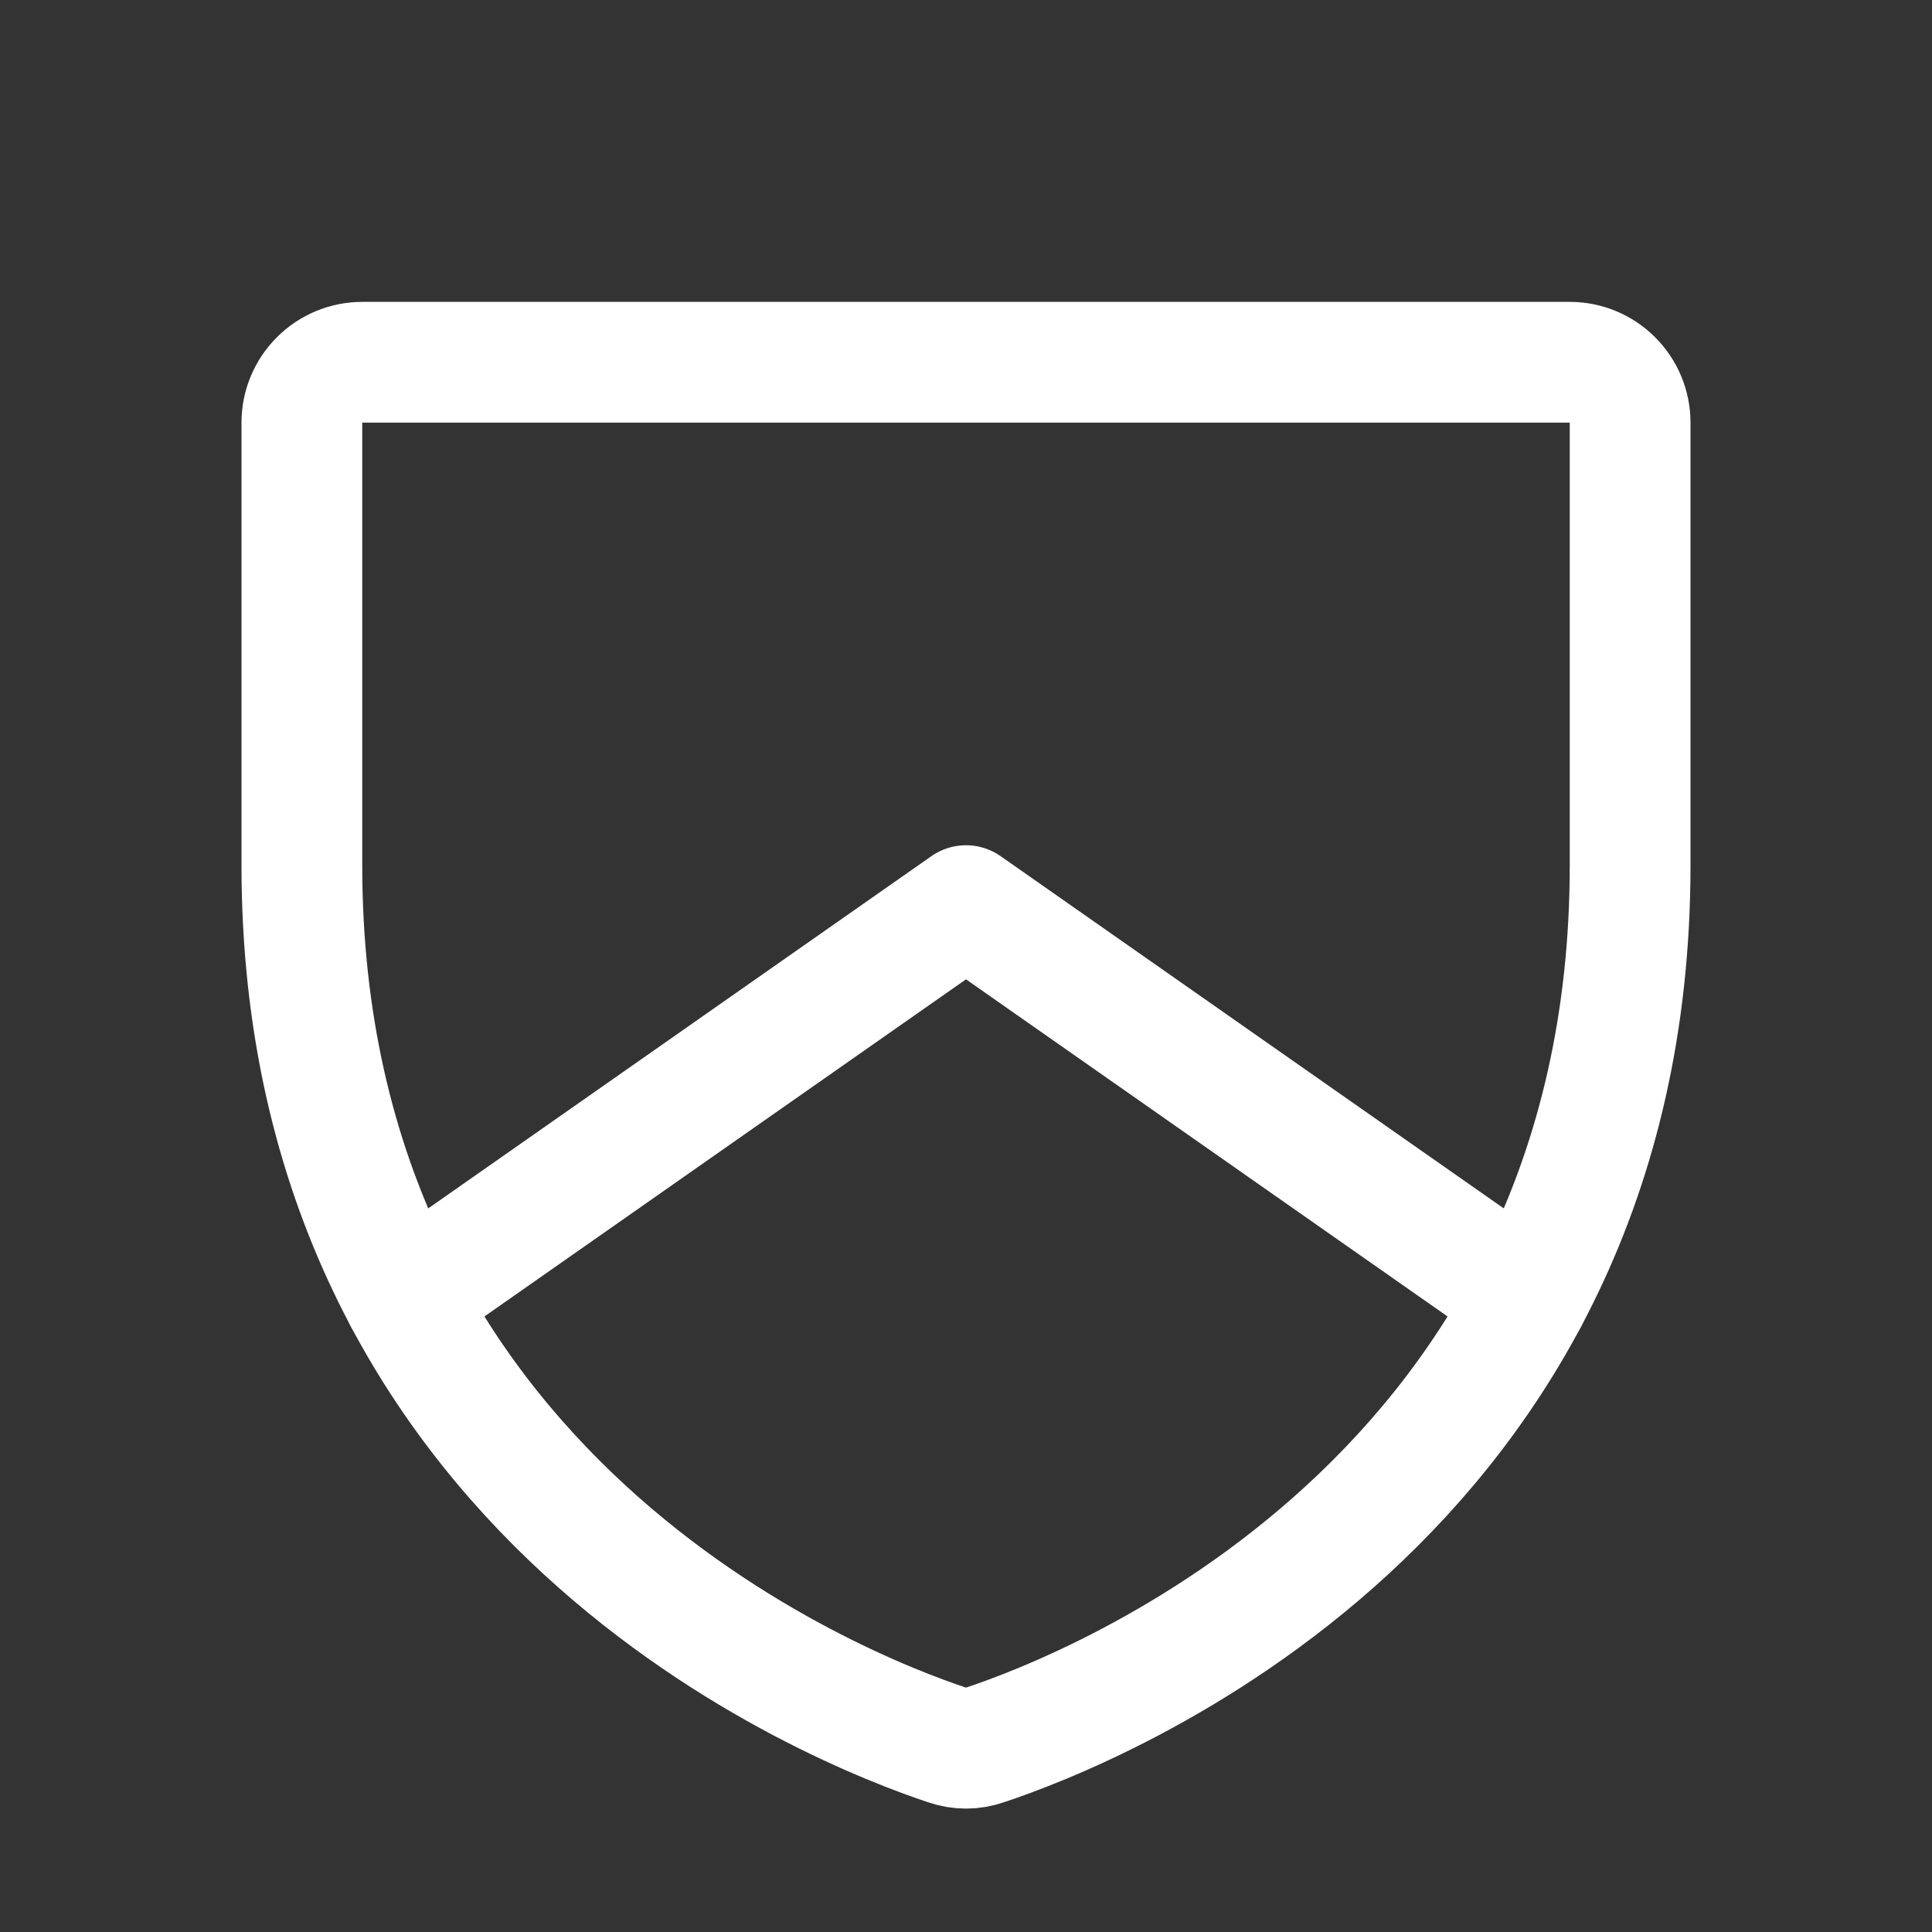 <svg width="24" height="24" viewBox="0 0 24 24" fill="none" xmlns="http://www.w3.org/2000/svg">
<rect x="0" y="0" width="24" height="24" fill="#333333" stroke="none"/>
<path d="M3.75 10.75V5.25C3.75 5.051 3.829 4.86 3.97 4.72C4.11 4.579 4.301 4.5 4.5 4.5H19.5C19.699 4.5 19.89 4.579 20.03 4.72C20.171 4.86 20.25 5.051 20.25 5.25V10.75C20.25 18.626 13.565 21.236 12.23 21.678C12.081 21.73 11.919 21.73 11.77 21.678C10.435 21.236 3.75 18.626 3.75 10.75Z" stroke="white" stroke-width="1.5" stroke-linecap="round" stroke-linejoin="round"/>
<path d="M18.975 16.133L12 11.25L5.025 16.133" stroke="white" stroke-width="1.5" stroke-linecap="round" stroke-linejoin="round"/>
</svg>
